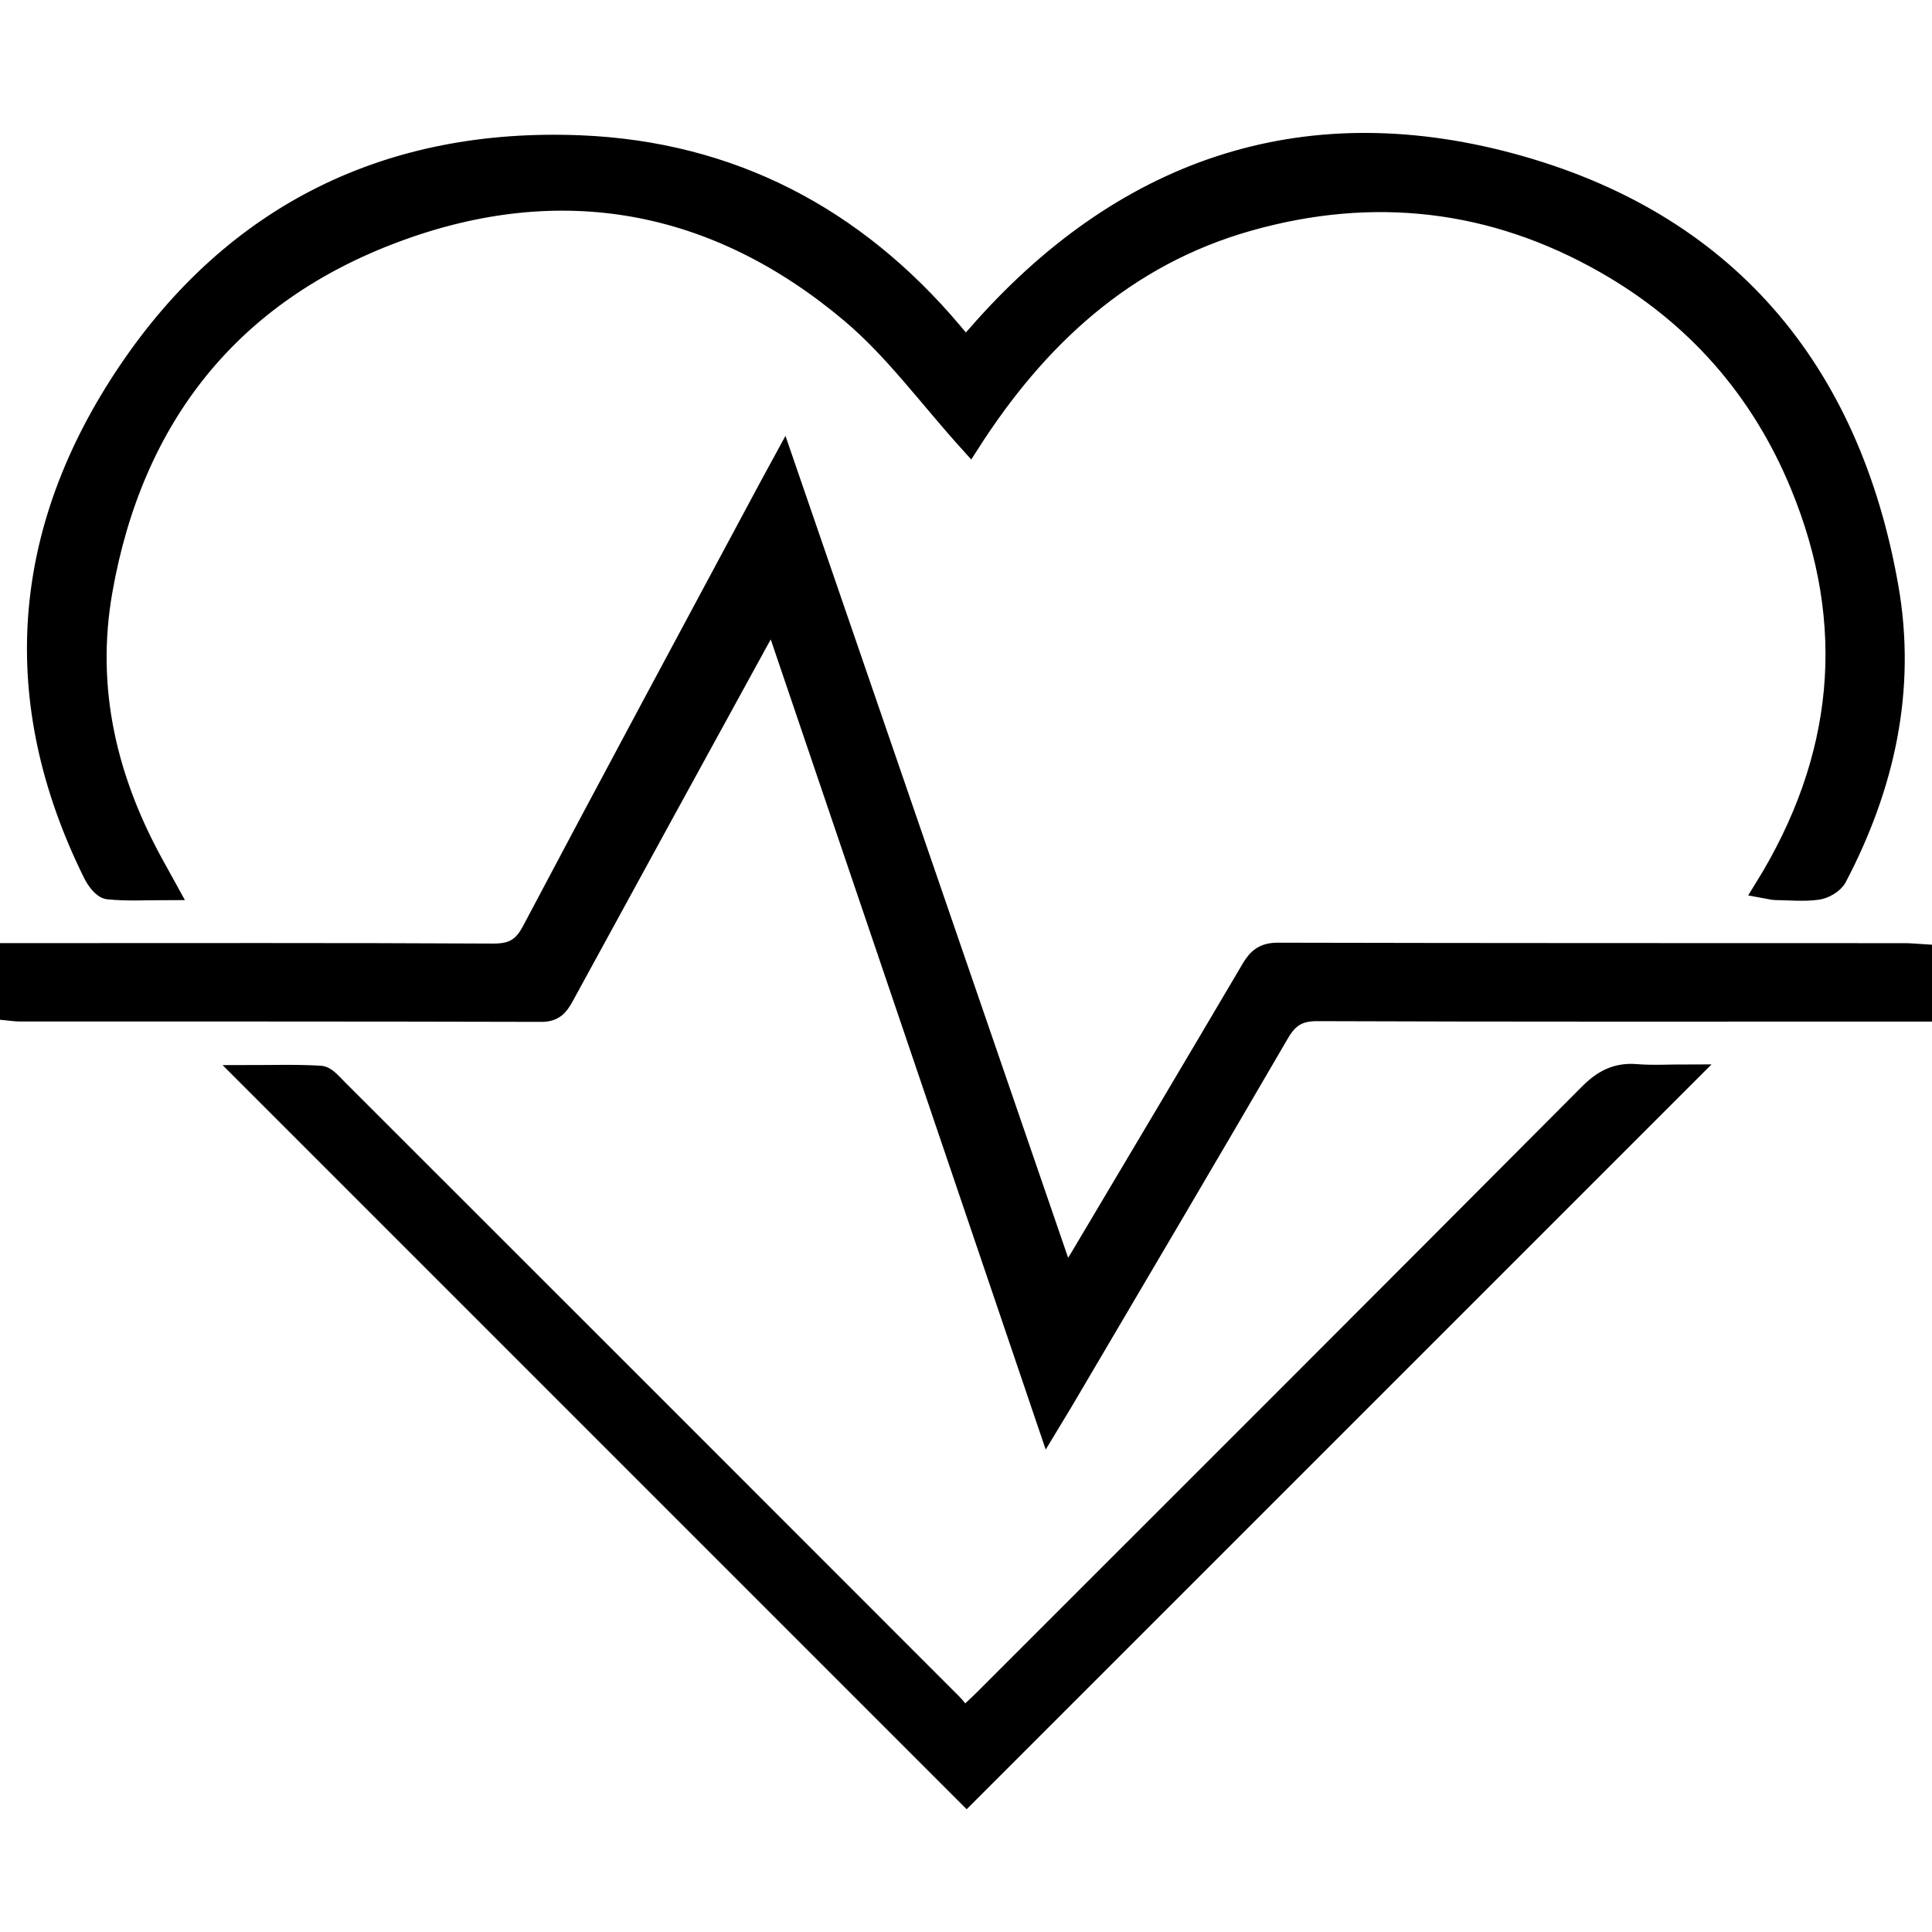 <?xml version="1.0" encoding="utf-8"?>
<!-- Generator: Adobe Illustrator 16.0.0, SVG Export Plug-In . SVG Version: 6.00 Build 0)  -->
<!DOCTYPE svg PUBLIC "-//W3C//DTD SVG 1.1//EN" "http://www.w3.org/Graphics/SVG/1.1/DTD/svg11.dtd">
<svg version="1.1" id="Layer_1" xmlns="http://www.w3.org/2000/svg" xmlns:xlink="http://www.w3.org/1999/xlink" x="0px" y="0px"
	 width="100px" height="100px" viewBox="0 0 100 100" enable-background="new 0 0 100 100" xml:space="preserve">
<g>
	<path fill-rule="evenodd" clip-rule="evenodd" stroke="#000000" stroke-miterlimit="10" d="M50.203,22.963
		c-2.141-2.367-3.925-4.84-6.185-6.744c-6.984-5.88-15.005-7.354-23.539-4.177c-8.53,3.175-13.568,9.539-15.155,18.532
		c-0.904,5.118,0.253,9.874,2.761,14.354c0.183,0.326,0.361,0.654,0.64,1.161c-1.151,0-2.147,0.063-3.126-0.039
		c-0.294-0.03-0.628-0.483-0.793-0.816C0.343,36.219,1.068,27.438,6.6,19.226c5.532-8.212,13.551-12.127,23.439-11.723
		c7.798,0.319,14.233,3.699,19.279,9.678c0.156,0.187,0.311,0.375,0.472,0.558c0.045,0.049,0.11,0.079,0.228,0.16
		c0.178-0.187,0.368-0.374,0.542-0.576c7.437-8.53,16.757-11.832,27.667-8.889c11.081,2.99,17.559,10.654,19.539,21.965
		c0.929,5.291-0.196,10.308-2.674,15.029c-0.165,0.314-0.646,0.595-1.012,0.645c-0.718,0.098-1.459,0.024-2.19,0.014
		c-0.132-0.002-0.266-0.043-0.592-0.102c4.143-6.683,4.844-13.647,1.864-20.872c-2.044-4.959-5.433-8.804-10.091-11.457
		c-5.817-3.316-12.001-4.016-18.437-2.199C58.202,13.273,53.666,17.55,50.203,22.963z"/>
	<path fill-rule="evenodd" clip-rule="evenodd" stroke="#000000" stroke-miterlimit="10" d="M40.552,23.796
		c4.891,14.22,9.704,28.216,14.589,42.421c0.303-0.456,0.528-0.771,0.725-1.102c2.969-4.991,5.938-9.98,8.887-14.986
		c0.331-0.563,0.677-0.836,1.38-0.835c10.824,0.025,21.649,0.02,32.475,0.024c0.273,0,0.547,0.03,0.911,0.052
		c0,0.978,0,1.923,0,3.007c-0.482,0-0.925,0-1.366,0c-9.988,0-19.979,0.015-29.967-0.022c-0.966-0.004-1.479,0.319-1.955,1.136
		c-3.706,6.373-7.459,12.718-11.199,19.073c-0.211,0.356-0.431,0.709-0.779,1.286c-4.761-14.03-9.459-27.872-14.232-41.933
		c-0.292,0.489-0.485,0.788-0.656,1.1c-3.393,6.189-6.786,12.378-10.165,18.575c-0.269,0.493-0.527,0.803-1.173,0.8
		c-9.015-0.024-18.03-0.018-27.045-0.021c-0.172,0-0.344-0.029-0.617-0.056c0-0.947,0-1.891,0-2.999c0.45,0,0.888,0,1.327,0
		c7.936,0,15.871-0.019,23.807,0.023c0.994,0.006,1.533-0.261,2.013-1.17c4.063-7.684,8.186-15.337,12.291-22.998
		C40.013,24.779,40.229,24.389,40.552,23.796z"/>
	<path fill-rule="evenodd" clip-rule="evenodd" stroke="#000000" stroke-miterlimit="10" d="M87.382,55.593
		C74.812,68.162,62.39,80.584,50.035,92.938C37.656,80.56,25.221,68.121,12.729,55.63c1.264,0,2.562-0.044,3.854,0.031
		c0.308,0.02,0.619,0.408,0.884,0.673C28.08,66.937,38.686,77.545,49.29,88.156c0.196,0.195,0.357,0.426,0.617,0.74
		c0.387-0.361,0.688-0.627,0.969-0.909c10.46-10.458,20.929-20.911,31.363-31.396c0.725-0.727,1.437-1.095,2.454-1.013
		C85.546,55.647,86.408,55.593,87.382,55.593z"/>
</g>
</svg>
